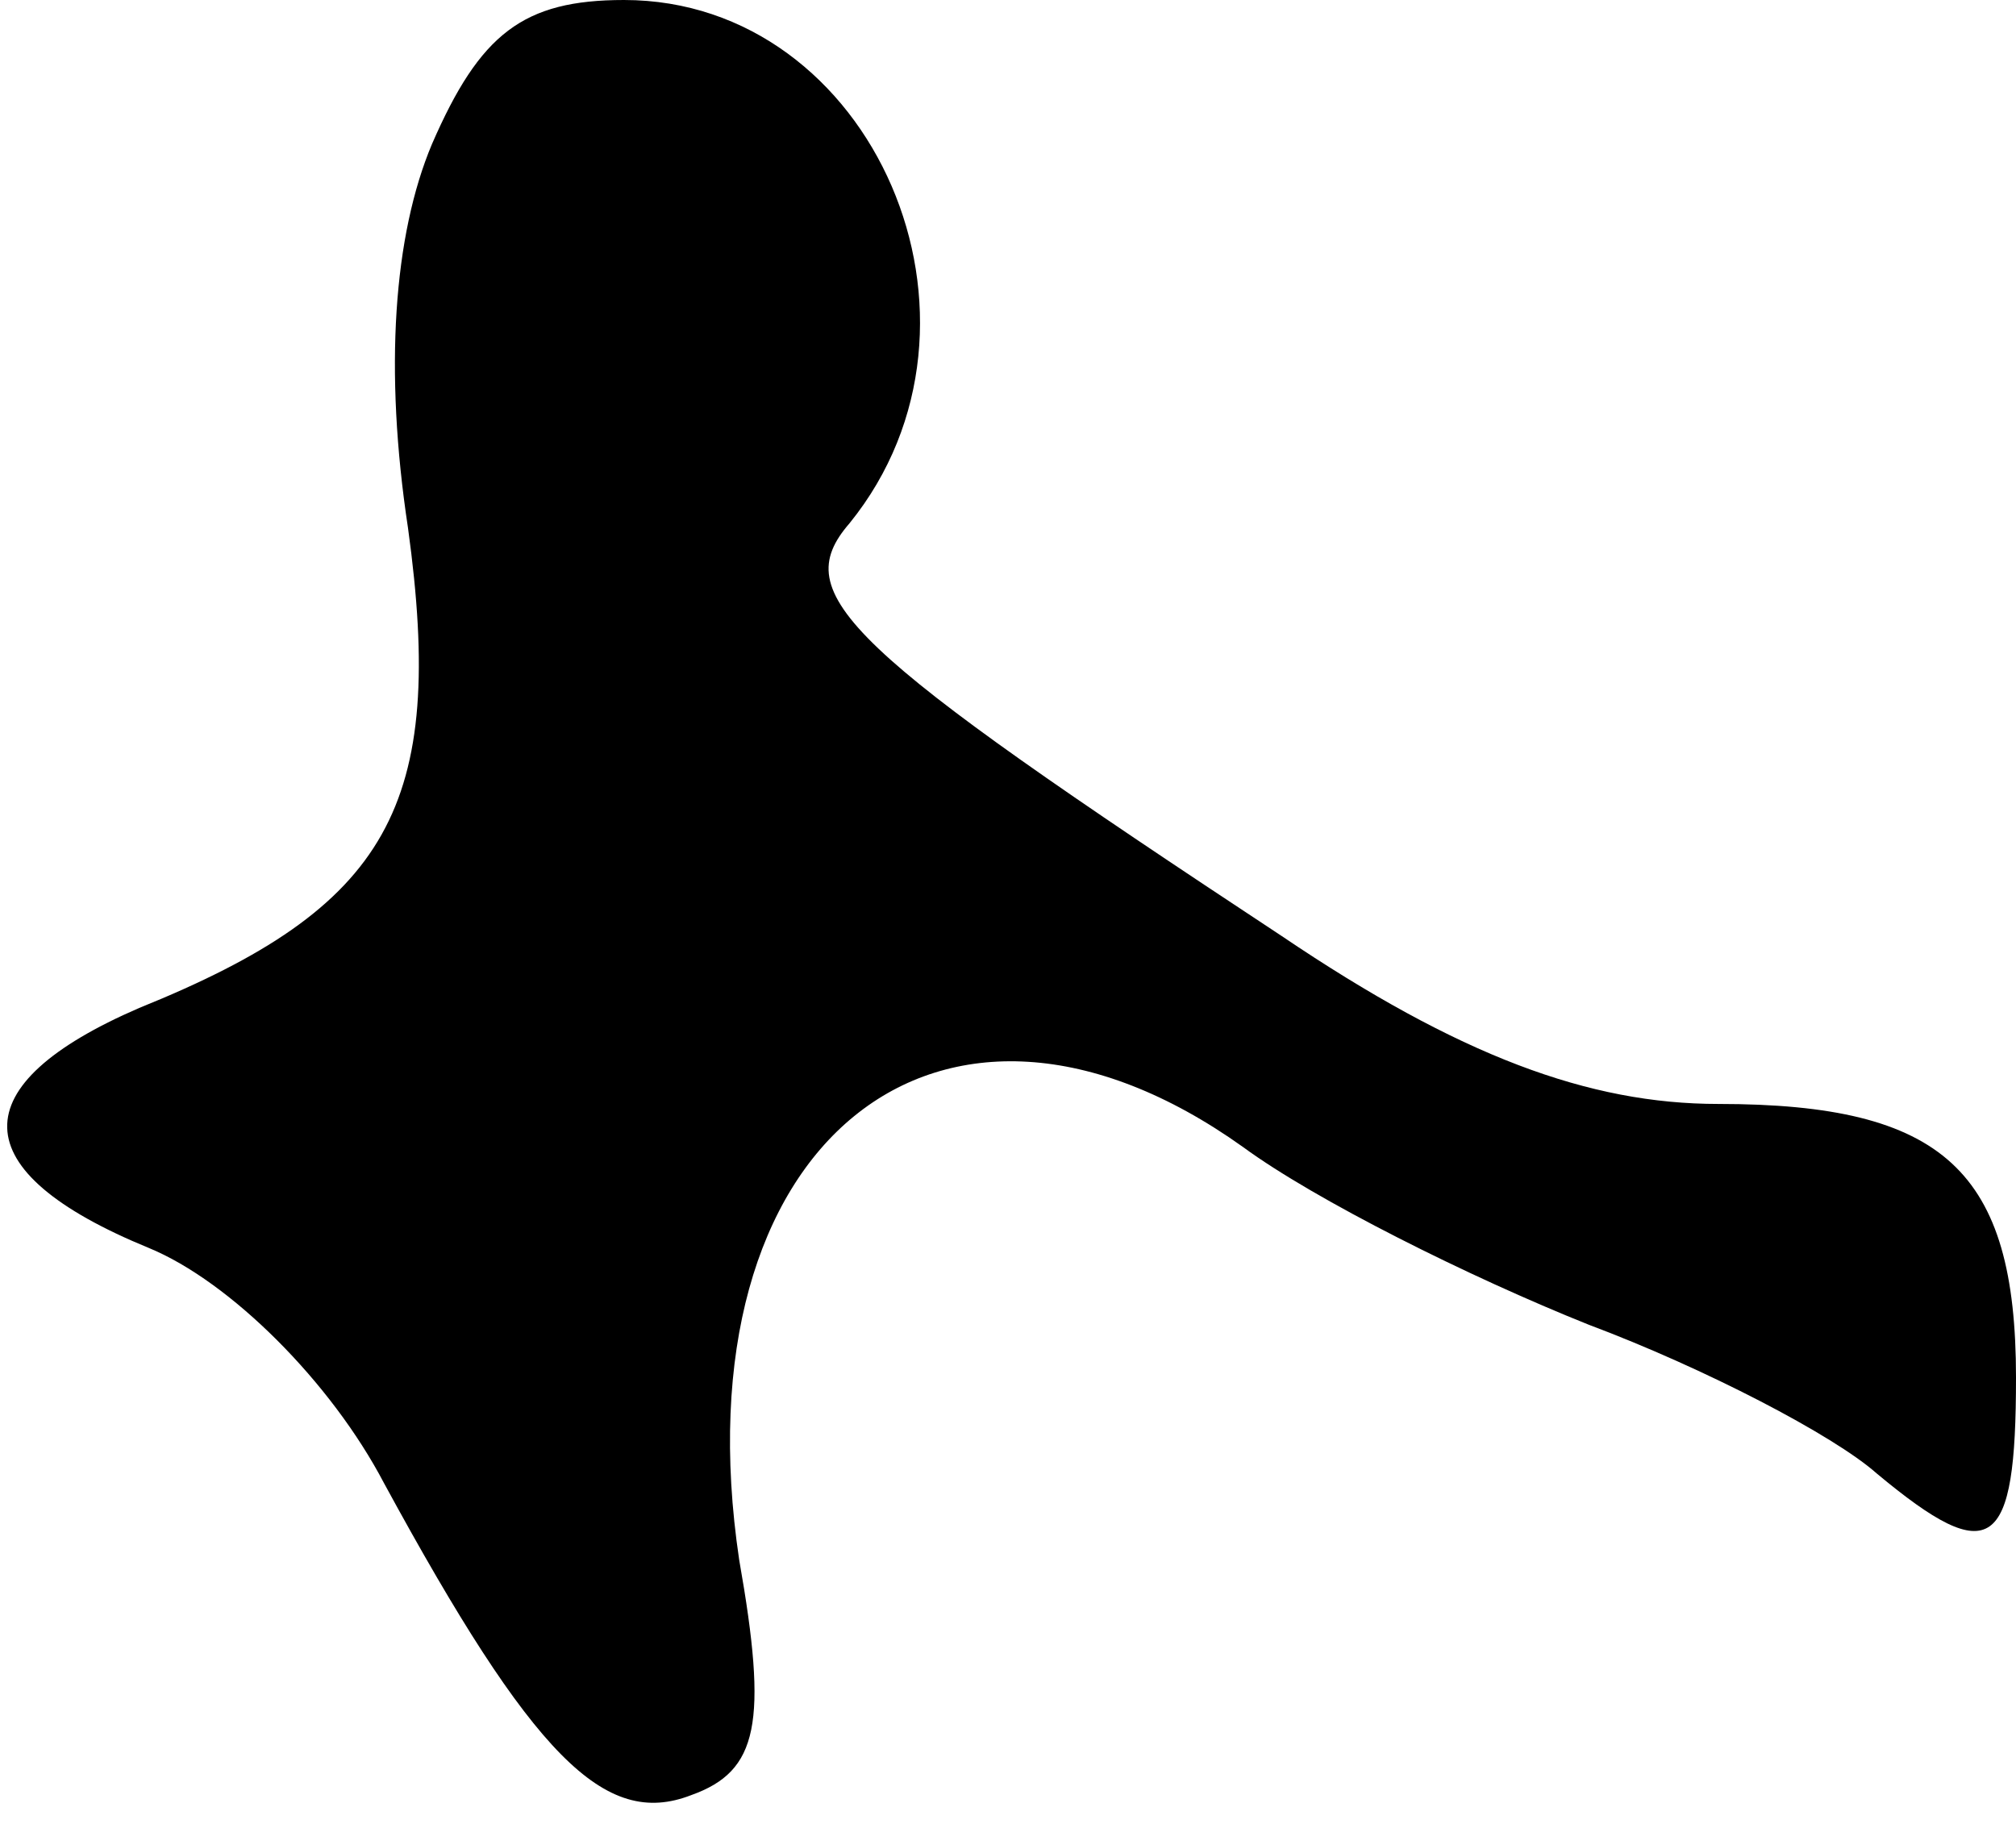 <?xml version="1.0" standalone="no"?>
<!DOCTYPE svg PUBLIC "-//W3C//DTD SVG 20010904//EN"
 "http://www.w3.org/TR/2001/REC-SVG-20010904/DTD/svg10.dtd">
<svg version="1.0" xmlns="http://www.w3.org/2000/svg"
 width="42pt" height="38pt" viewBox="0 0 42 38"
 preserveAspectRatio="xMidYMid meet">
<g transform="translate(0,38) scale(0.1,-0.1)"
fill="#000000" stroke="none">
<path fill="#000000" stroke="none" d="M90 350 c-8 -19 -10 -47 -5 -80 8 -58
-4 -79 -56 -100 -37 -16 -37 -34 2 -50 17 -7 38 -28 49 -49 31 -57 46 -72 64
-65 14 5 16 15 10 49 -13 87 42 131 105 86 15 -11 47 -27 72 -37 24 -9 51 -23
60 -31 24 -20 29 -16 29 20 0 43 -15 57 -62 57 -27 0 -54 10 -91 35 -91 60
-103 71 -90 86 34 42 5 109 -47 109 -21 0 -30 -7 -40 -30z"/>
</g>
</svg>
